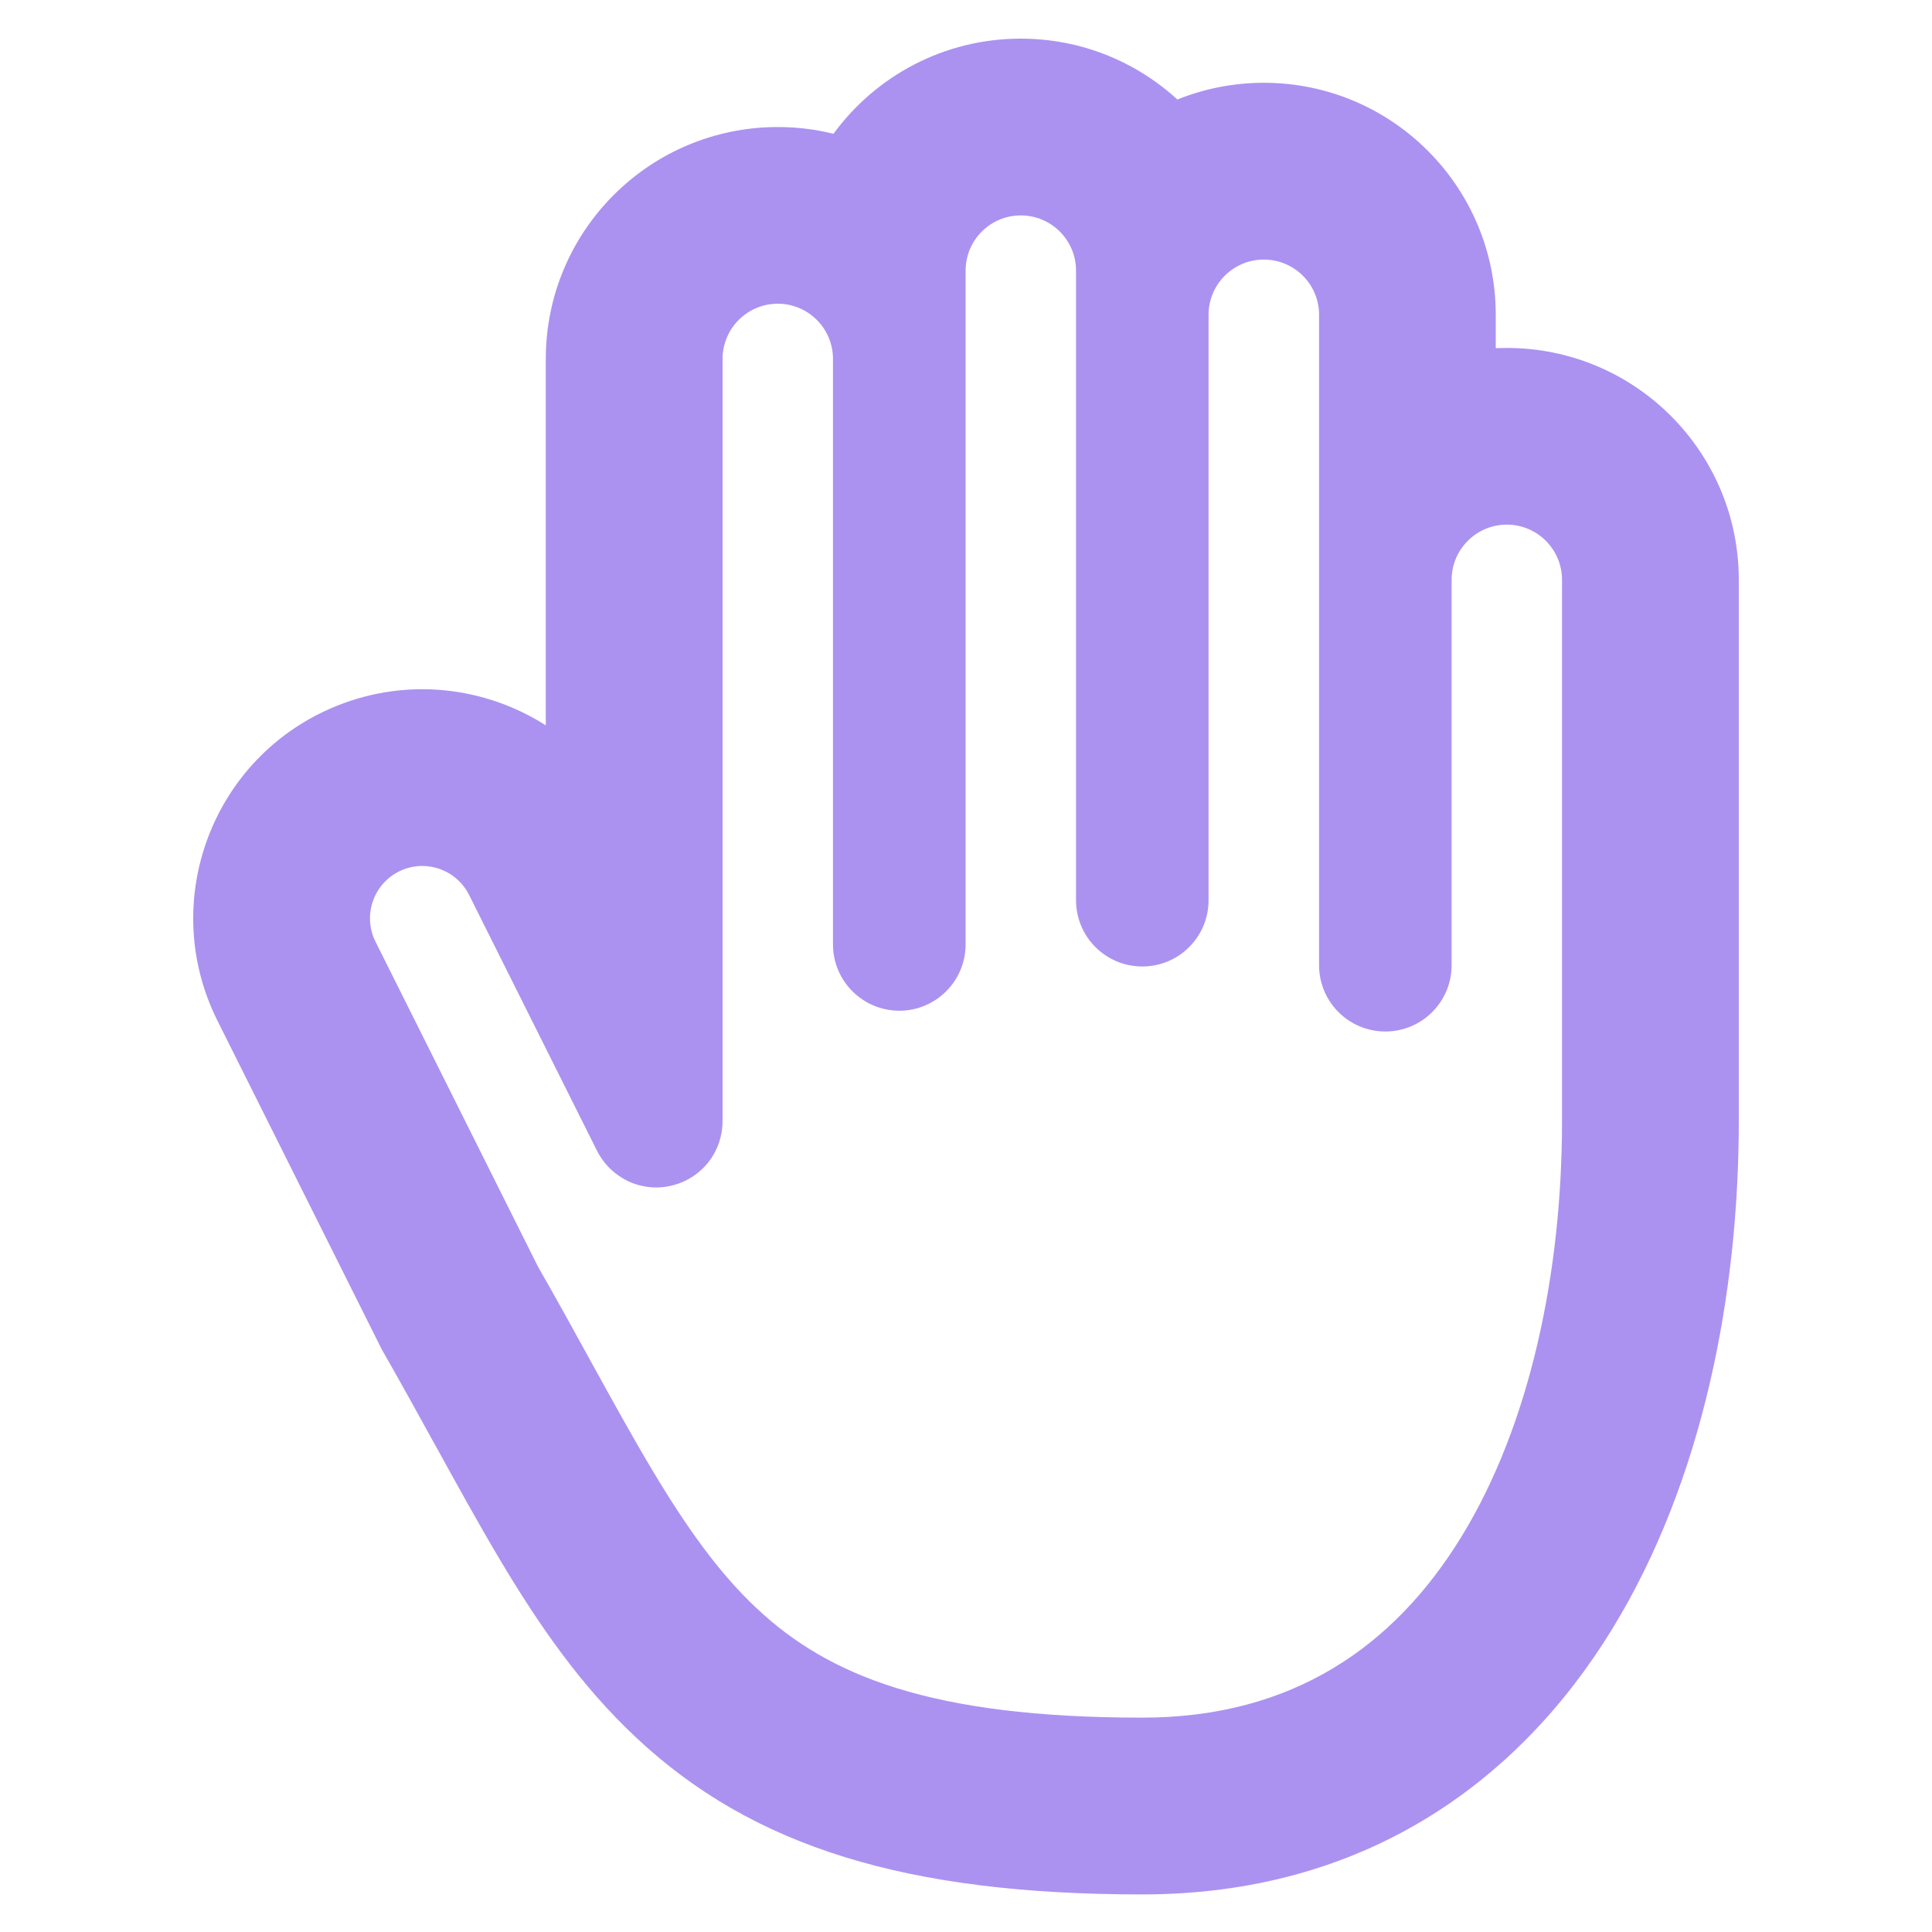 <svg width="20" height="20" viewBox="0 0 20 20" fill="none" xmlns="http://www.w3.org/2000/svg">
<path fill-rule="evenodd" clip-rule="evenodd" d="M3.938 13.941C3.944 13.952 3.95 13.964 3.956 13.975L3.956 13.976C3.962 13.987 3.969 13.998 3.975 14.009C4.155 14.324 4.329 14.64 4.5 14.951L4.503 14.955C4.737 15.38 4.965 15.794 5.183 16.159C5.576 16.817 6.012 17.451 6.584 17.986C7.792 19.12 9.384 19.611 11.825 19.611C14.105 19.611 15.709 18.462 16.688 16.866C17.634 15.324 18 13.38 18 11.606V6.003C18 4.677 16.925 3.602 15.599 3.602C15.56 3.602 15.522 3.603 15.484 3.604V3.259C15.484 1.933 14.409 0.857 13.083 0.857C12.767 0.857 12.465 0.919 12.188 1.03C11.761 0.639 11.192 0.4 10.567 0.4C9.77 0.4 9.065 0.788 8.628 1.385C8.443 1.339 8.25 1.315 8.052 1.315C6.725 1.315 5.65 2.39 5.65 3.716V7.509C5.025 7.11 4.225 7.011 3.491 7.305C2.203 7.82 1.631 9.326 2.251 10.566L3.937 13.939L3.938 13.941ZM15.599 4.059C15.56 4.059 15.522 4.06 15.484 4.062C15.522 4.06 15.56 4.059 15.599 4.059ZM4.901 14.73C4.901 14.73 4.901 14.73 4.901 14.73L4.901 14.73C4.901 14.73 4.901 14.73 4.901 14.73ZM8.623 3.716C8.623 3.4 8.367 3.144 8.052 3.144C7.736 3.144 7.48 3.4 7.48 3.716V11.591C7.481 11.626 7.479 11.66 7.474 11.694C7.462 11.79 7.43 11.88 7.383 11.959C7.292 12.11 7.145 12.223 6.97 12.269C6.878 12.294 6.784 12.299 6.693 12.285C6.604 12.272 6.52 12.242 6.446 12.197C6.328 12.128 6.233 12.024 6.174 11.9L4.856 9.264C4.73 9.012 4.432 8.899 4.171 9.003C3.877 9.121 3.746 9.465 3.887 9.748L5.569 13.112C5.776 13.473 5.956 13.801 6.124 14.107L6.124 14.107C6.345 14.507 6.544 14.87 6.754 15.221C7.113 15.821 7.446 16.287 7.835 16.651C8.573 17.344 9.631 17.781 11.825 17.781C13.385 17.781 14.435 17.039 15.128 15.909C15.841 14.747 16.17 13.169 16.17 11.606V6.003C16.17 5.687 15.914 5.431 15.599 5.431C15.283 5.431 15.027 5.687 15.027 6.003V7.124V9.992C15.027 10.371 14.72 10.678 14.341 10.678C13.962 10.678 13.655 10.371 13.655 9.992V7.124V6.003V3.259C13.655 2.943 13.399 2.687 13.083 2.687C12.767 2.687 12.511 2.943 12.511 3.259V8.404V9.319C12.511 9.698 12.204 10.005 11.825 10.005C11.446 10.005 11.139 9.698 11.139 9.319V8.404V3.259V2.801C11.139 2.486 10.883 2.23 10.567 2.23C10.252 2.23 9.996 2.486 9.996 2.801V3.716V7.947V9.777C9.996 10.155 9.688 10.463 9.31 10.463C8.931 10.463 8.623 10.155 8.623 9.777V7.947V3.716Z" fill="#AB92F0"/>
</svg>
